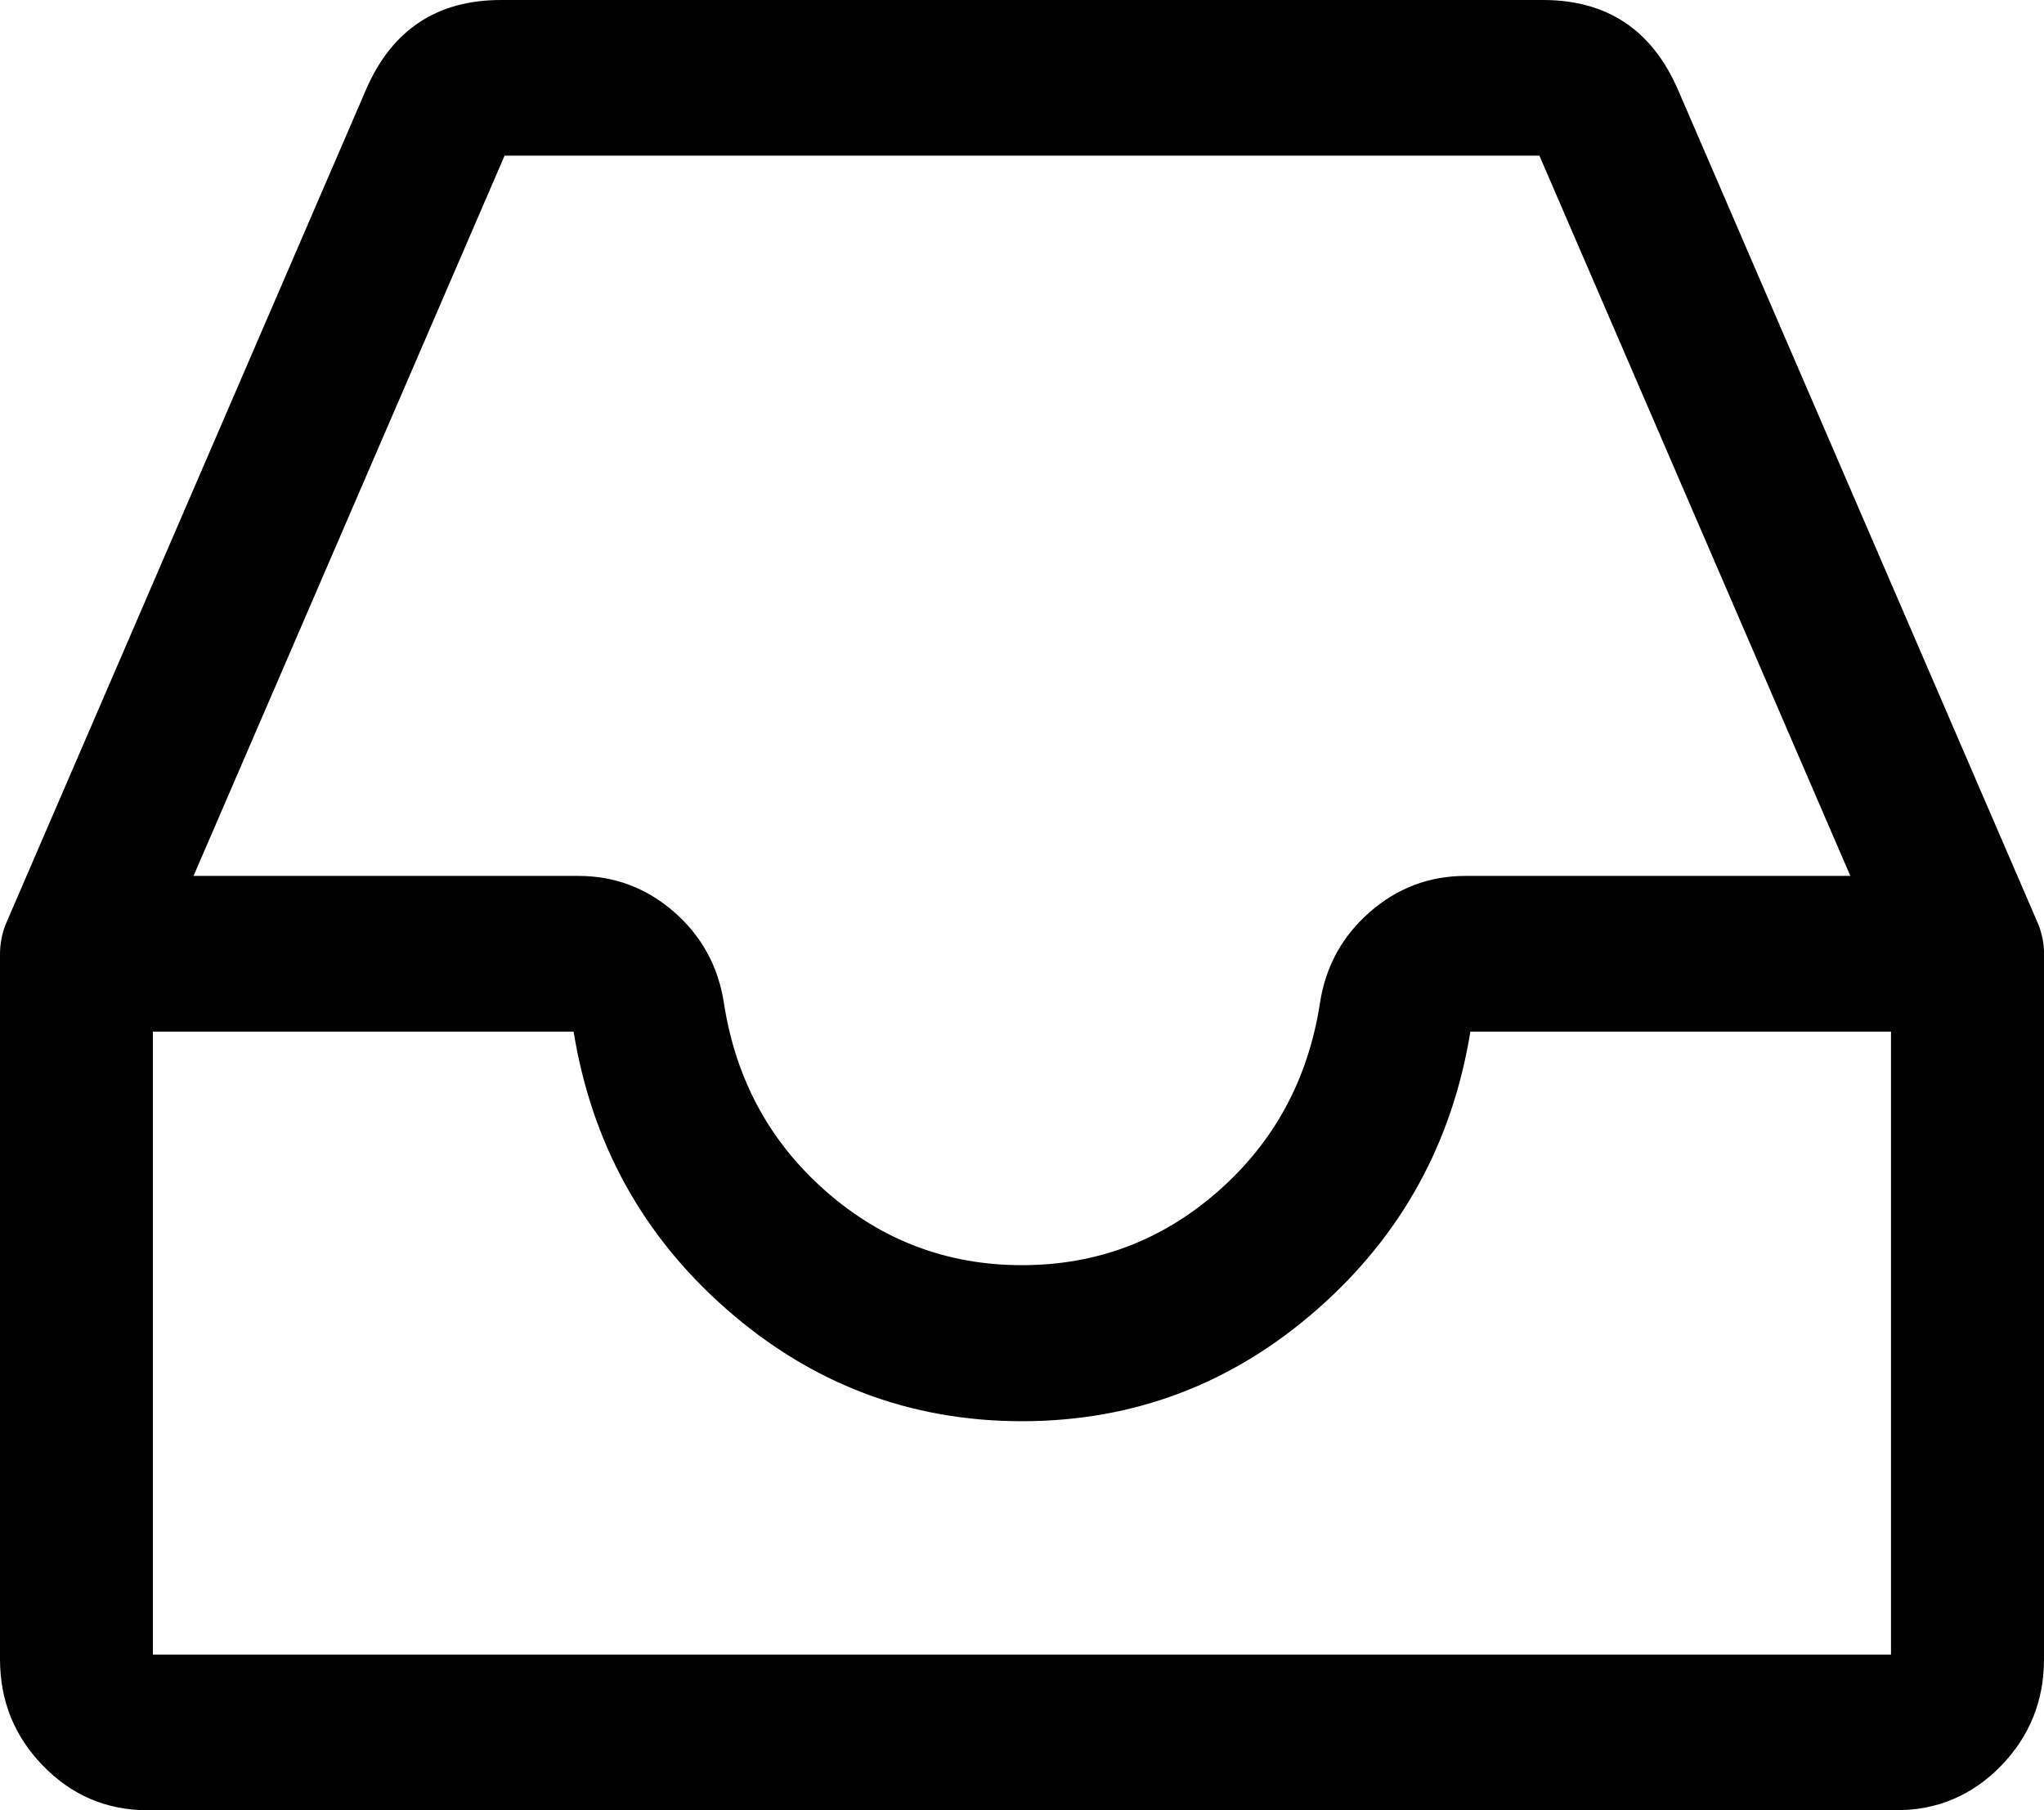 <svg xmlns="http://www.w3.org/2000/svg" xmlns:xlink="http://www.w3.org/1999/xlink" version="1.1" width="17.5" height="15.5" viewBox="0 0 17.5 15.5"><g><path d="M0.367,15.118Q0.001,14.741,0,14.209L0,8.181Q-0.001,8.105,0.014,8.031Q0.029,7.956,0.06,7.888L3.133,0.769Q3.465,0.001,4.287,0L13.213,0Q14.034,0.001,14.367,0.77L17.44,7.888Q17.471,7.956,17.486,8.03Q17.502,8.105,17.5,8.176L17.5,14.209Q17.499,14.741,17.133,15.119Q16.763,15.499,16.238,15.5L1.261,15.5Q0.737,15.499,0.367,15.118ZM13.18,1.333L15.842,7.5L12.547,7.5Q12.08,7.5,11.726,7.811Q11.373,8.12,11.301,8.589Q11.15,9.567,10.428,10.201Q9.707,10.833,8.75,10.833Q7.792,10.833,7.072,10.201Q6.349,9.567,6.198,8.589Q6.126,8.12,5.774,7.811Q5.419,7.5,4.952,7.5L1.657,7.5L4.32,1.333L13.18,1.333ZM12.589,8.833L16.19,8.833L16.19,14.167L1.309,14.167L1.309,8.833L4.911,8.833Q5.143,10.264,6.219,11.209Q7.312,12.169,8.75,12.169Q10.188,12.169,11.28,11.209Q12.356,10.264,12.589,8.833Z" fill-rule="evenodd" /></g></svg>